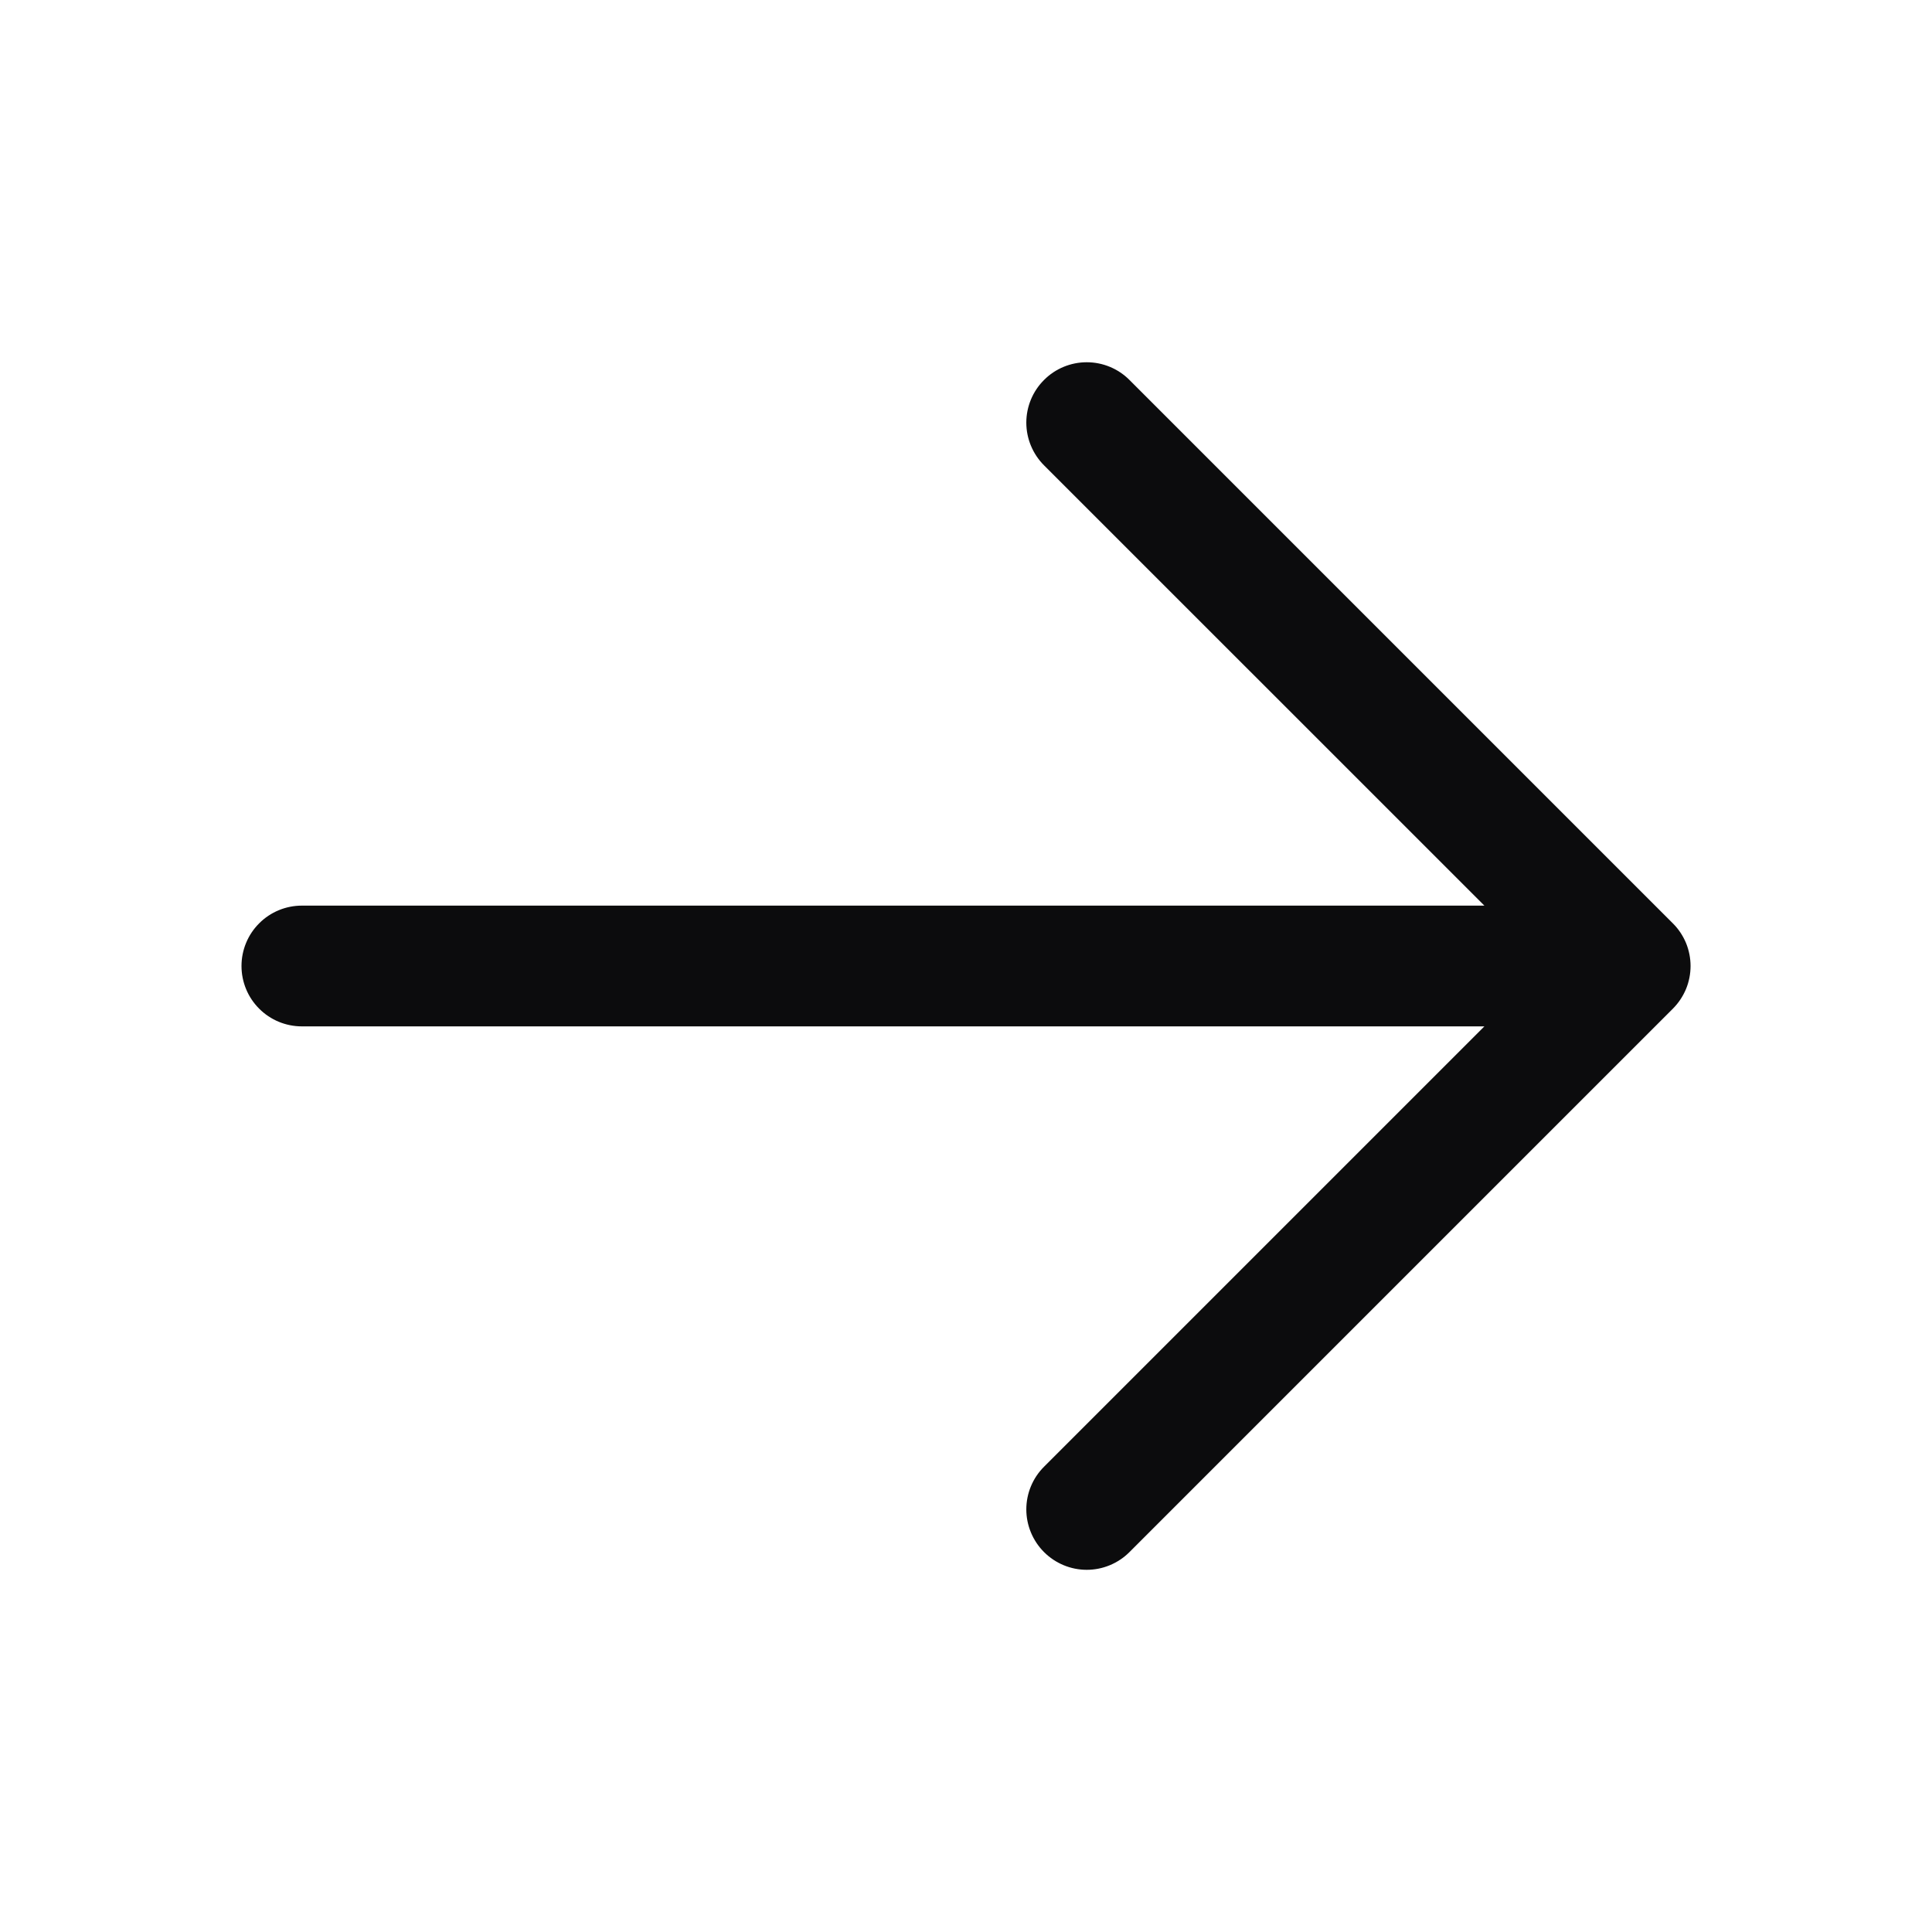 <svg width="32" height="32" viewBox="0 0 32 32" fill="none" xmlns="http://www.w3.org/2000/svg">
<path d="M27.707 16.708L18.707 25.708C18.52 25.895 18.265 26.001 18 26.001C17.735 26.001 17.48 25.895 17.293 25.708C17.105 25.52 16.999 25.265 16.999 25C16.999 24.735 17.105 24.48 17.293 24.293L24.586 17H5C4.735 17 4.48 16.895 4.293 16.707C4.105 16.52 4 16.265 4 16C4 15.735 4.105 15.48 4.293 15.293C4.48 15.105 4.735 15 5 15H24.586L17.293 7.708C17.105 7.52 16.999 7.265 16.999 7C16.999 6.735 17.105 6.48 17.293 6.293C17.48 6.105 17.735 6 18 6C18.265 6 18.52 6.105 18.707 6.293L27.707 15.293C27.8 15.385 27.874 15.496 27.925 15.617C27.975 15.739 28.001 15.869 28.001 16C28.001 16.131 27.975 16.262 27.925 16.383C27.874 16.504 27.8 16.615 27.707 16.708Z" fill="#0C0C0D"/>
</svg>
